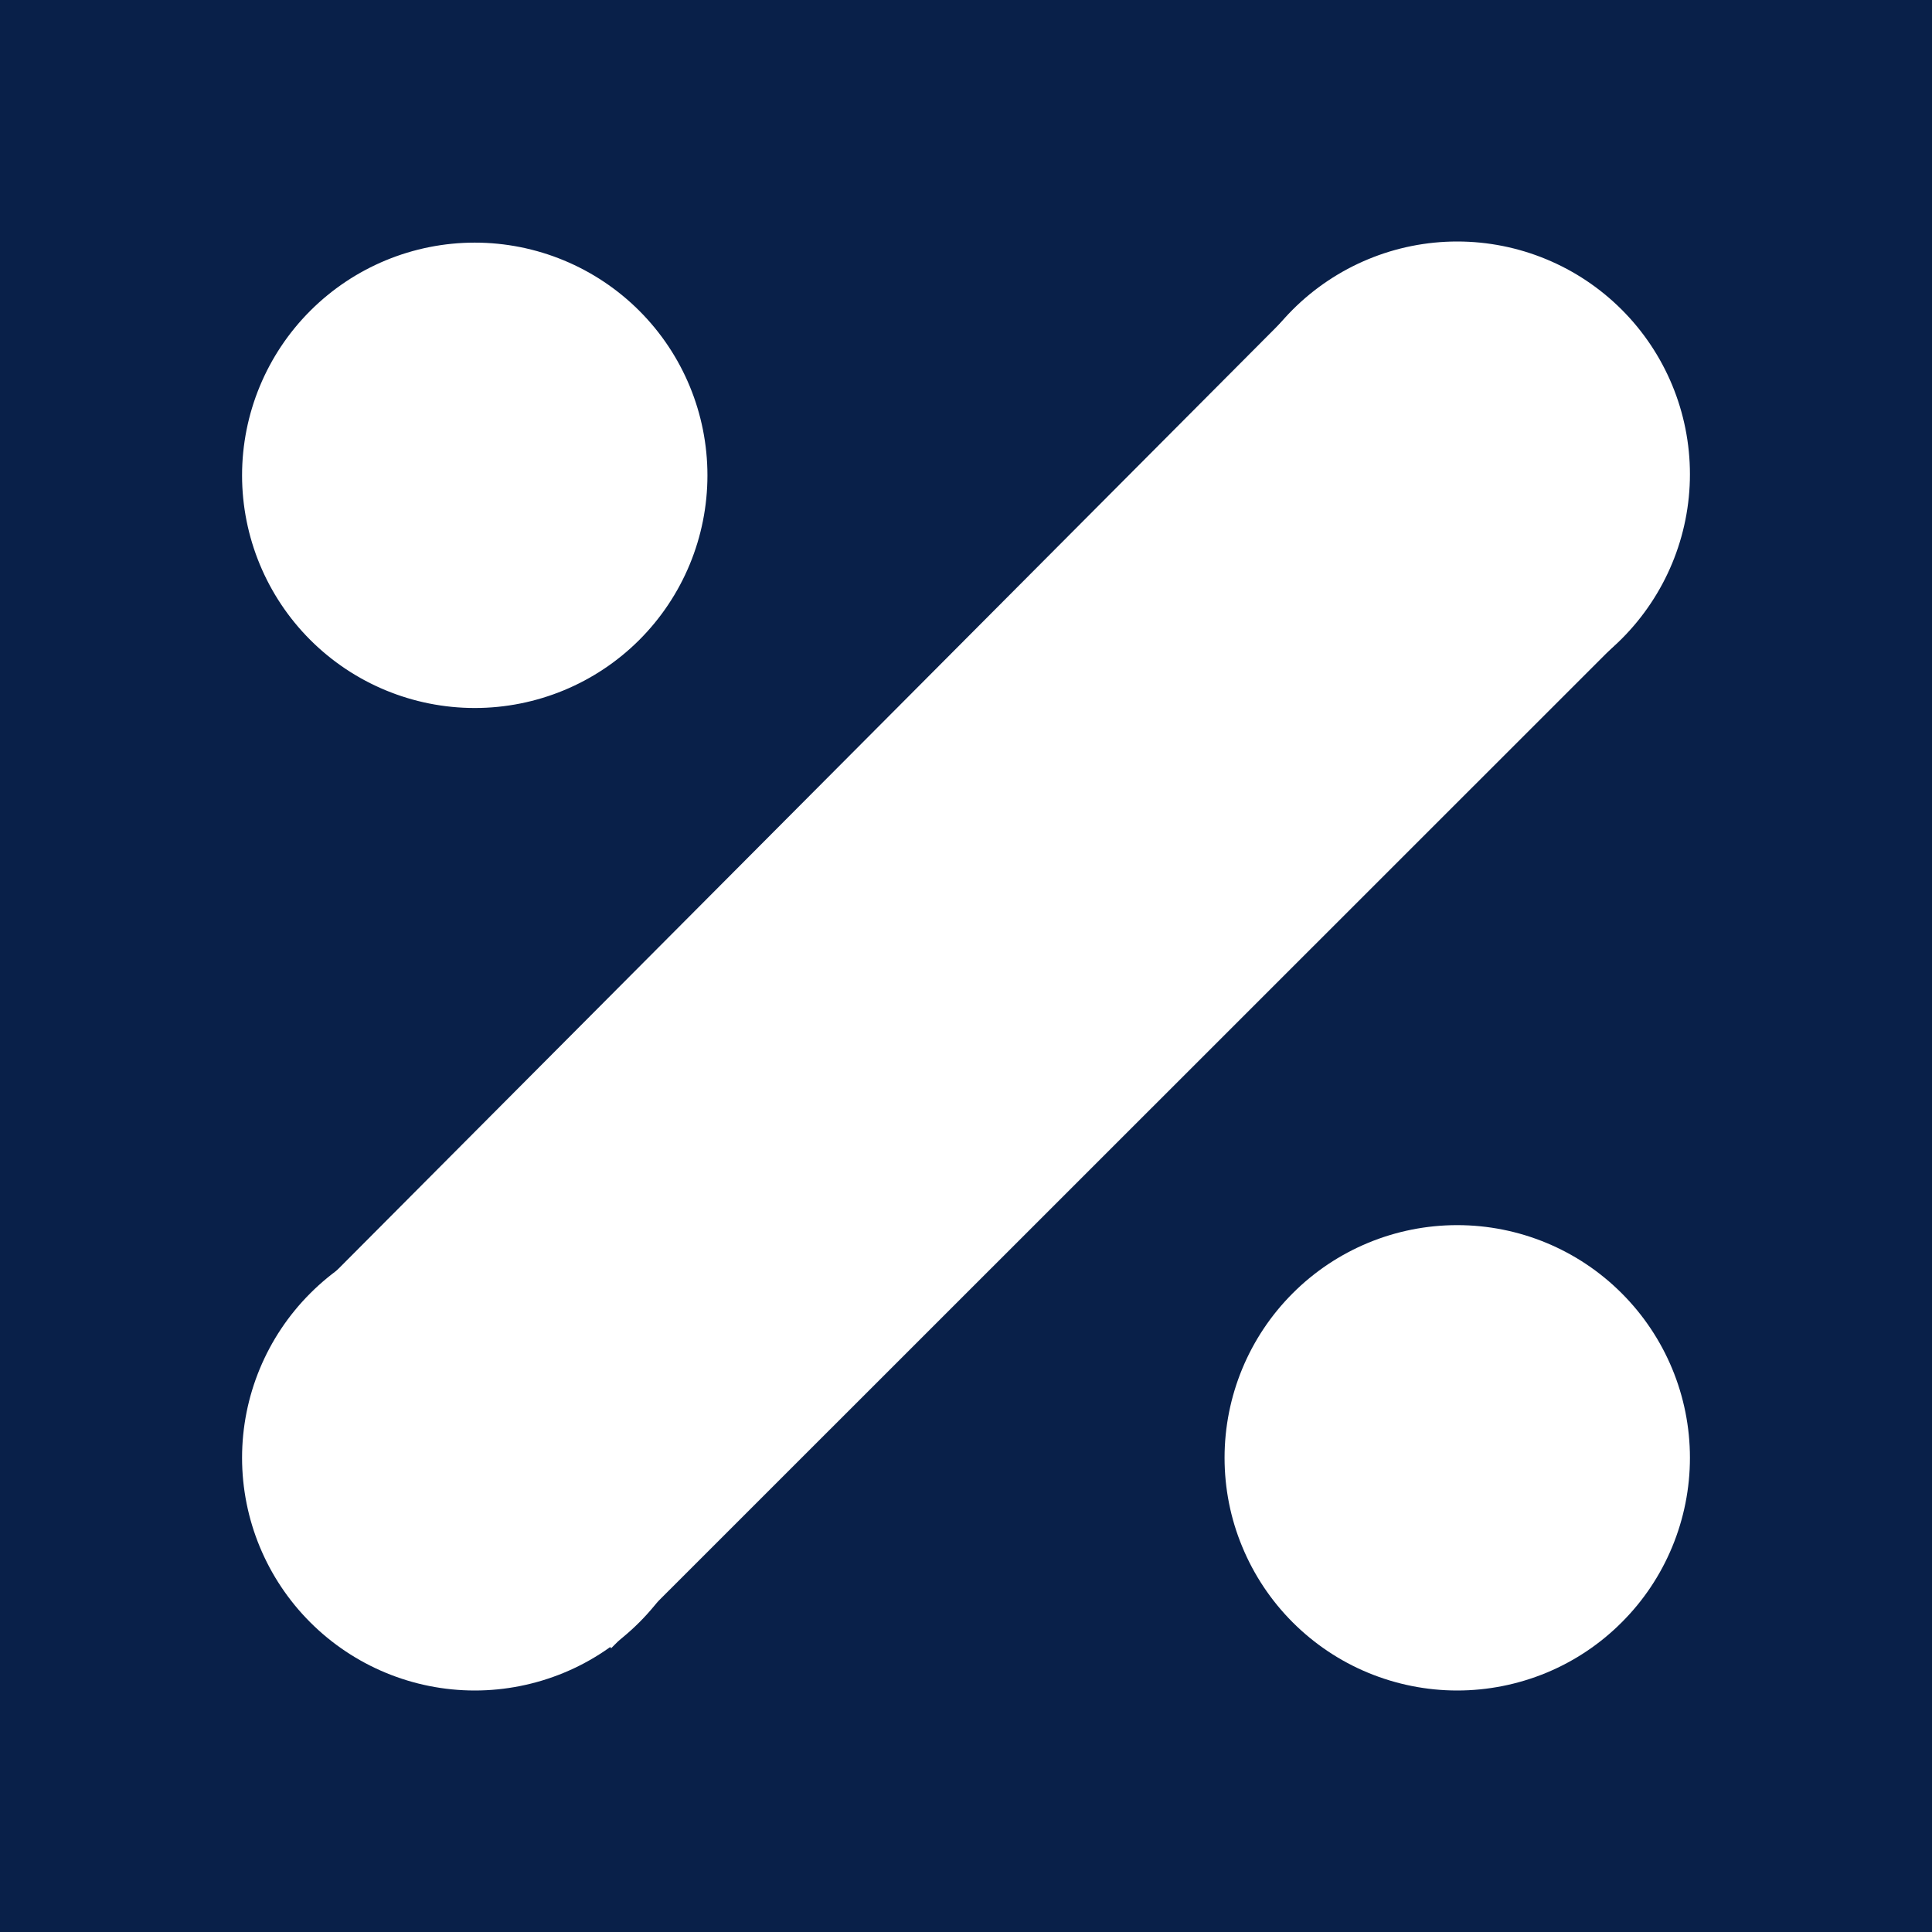 <svg width="24" height="24" viewBox="0 0 24 24" fill="none" xmlns="http://www.w3.org/2000/svg">
<rect x="0" y="0" width="24" height="24" fill="#808080" stroke="none"/>
<g clip-path="url(#clip0_328_51341)">
<path d="M24 0H0V24H24V0Z" fill="#092049"/>
<path d="M16.01 3.908L3.982 15.984L7.592 20.475L20.126 7.945L16.01 3.908Z" fill="white"/>
<path fill-rule="evenodd" clip-rule="evenodd" d="M18.102 8.781C18.869 8.781 19.604 8.477 20.146 7.935C20.688 7.392 20.993 6.657 20.993 5.891C20.993 5.124 20.688 4.389 20.146 3.847C19.604 3.305 18.869 3 18.102 3C17.336 3 16.6 3.305 16.058 3.847C15.516 4.389 15.212 5.124 15.212 5.891C15.212 6.657 15.516 7.392 16.058 7.935C16.6 8.477 17.336 8.781 18.102 8.781ZM5.898 8.795C6.664 8.795 7.4 8.491 7.942 7.949C8.484 7.407 8.788 6.671 8.788 5.905C8.788 5.138 8.484 4.403 7.942 3.861C7.4 3.319 6.664 3.014 5.898 3.014C5.131 3.014 4.396 3.319 3.854 3.861C3.312 4.403 3.007 5.138 3.007 5.905C3.007 6.671 3.312 7.407 3.854 7.949C4.396 8.491 5.131 8.795 5.898 8.795ZM5.898 21C6.277 21 6.653 20.925 7.004 20.78C7.355 20.635 7.673 20.422 7.942 20.153C8.21 19.885 8.423 19.566 8.568 19.215C8.713 18.865 8.788 18.489 8.788 18.109C8.788 17.73 8.713 17.354 8.568 17.003C8.423 16.653 8.21 16.334 7.942 16.066C7.673 15.797 7.355 15.584 7.004 15.439C6.653 15.293 6.277 15.219 5.898 15.219C5.131 15.219 4.396 15.523 3.854 16.066C3.312 16.608 3.007 17.343 3.007 18.109C3.007 18.876 3.312 19.611 3.854 20.153C4.396 20.695 5.131 21 5.898 21ZM20.993 18.109C20.993 18.489 20.918 18.865 20.773 19.215C20.628 19.566 20.415 19.885 20.146 20.153C19.878 20.422 19.559 20.635 19.209 20.78C18.858 20.925 18.482 21 18.102 21C17.723 21 17.347 20.925 16.996 20.78C16.645 20.635 16.327 20.422 16.058 20.153C15.79 19.885 15.577 19.566 15.432 19.215C15.286 18.865 15.212 18.489 15.212 18.109C15.212 17.343 15.516 16.608 16.058 16.066C16.6 15.523 17.336 15.219 18.102 15.219C18.869 15.219 19.604 15.523 20.146 16.066C20.688 16.608 20.993 17.343 20.993 18.109Z" fill="white"/>
</g>
<defs>
<clipPath id="clip0_328_51341">
<rect width="24" height="24" fill="white"/>
</clipPath>
</defs>
</svg>
